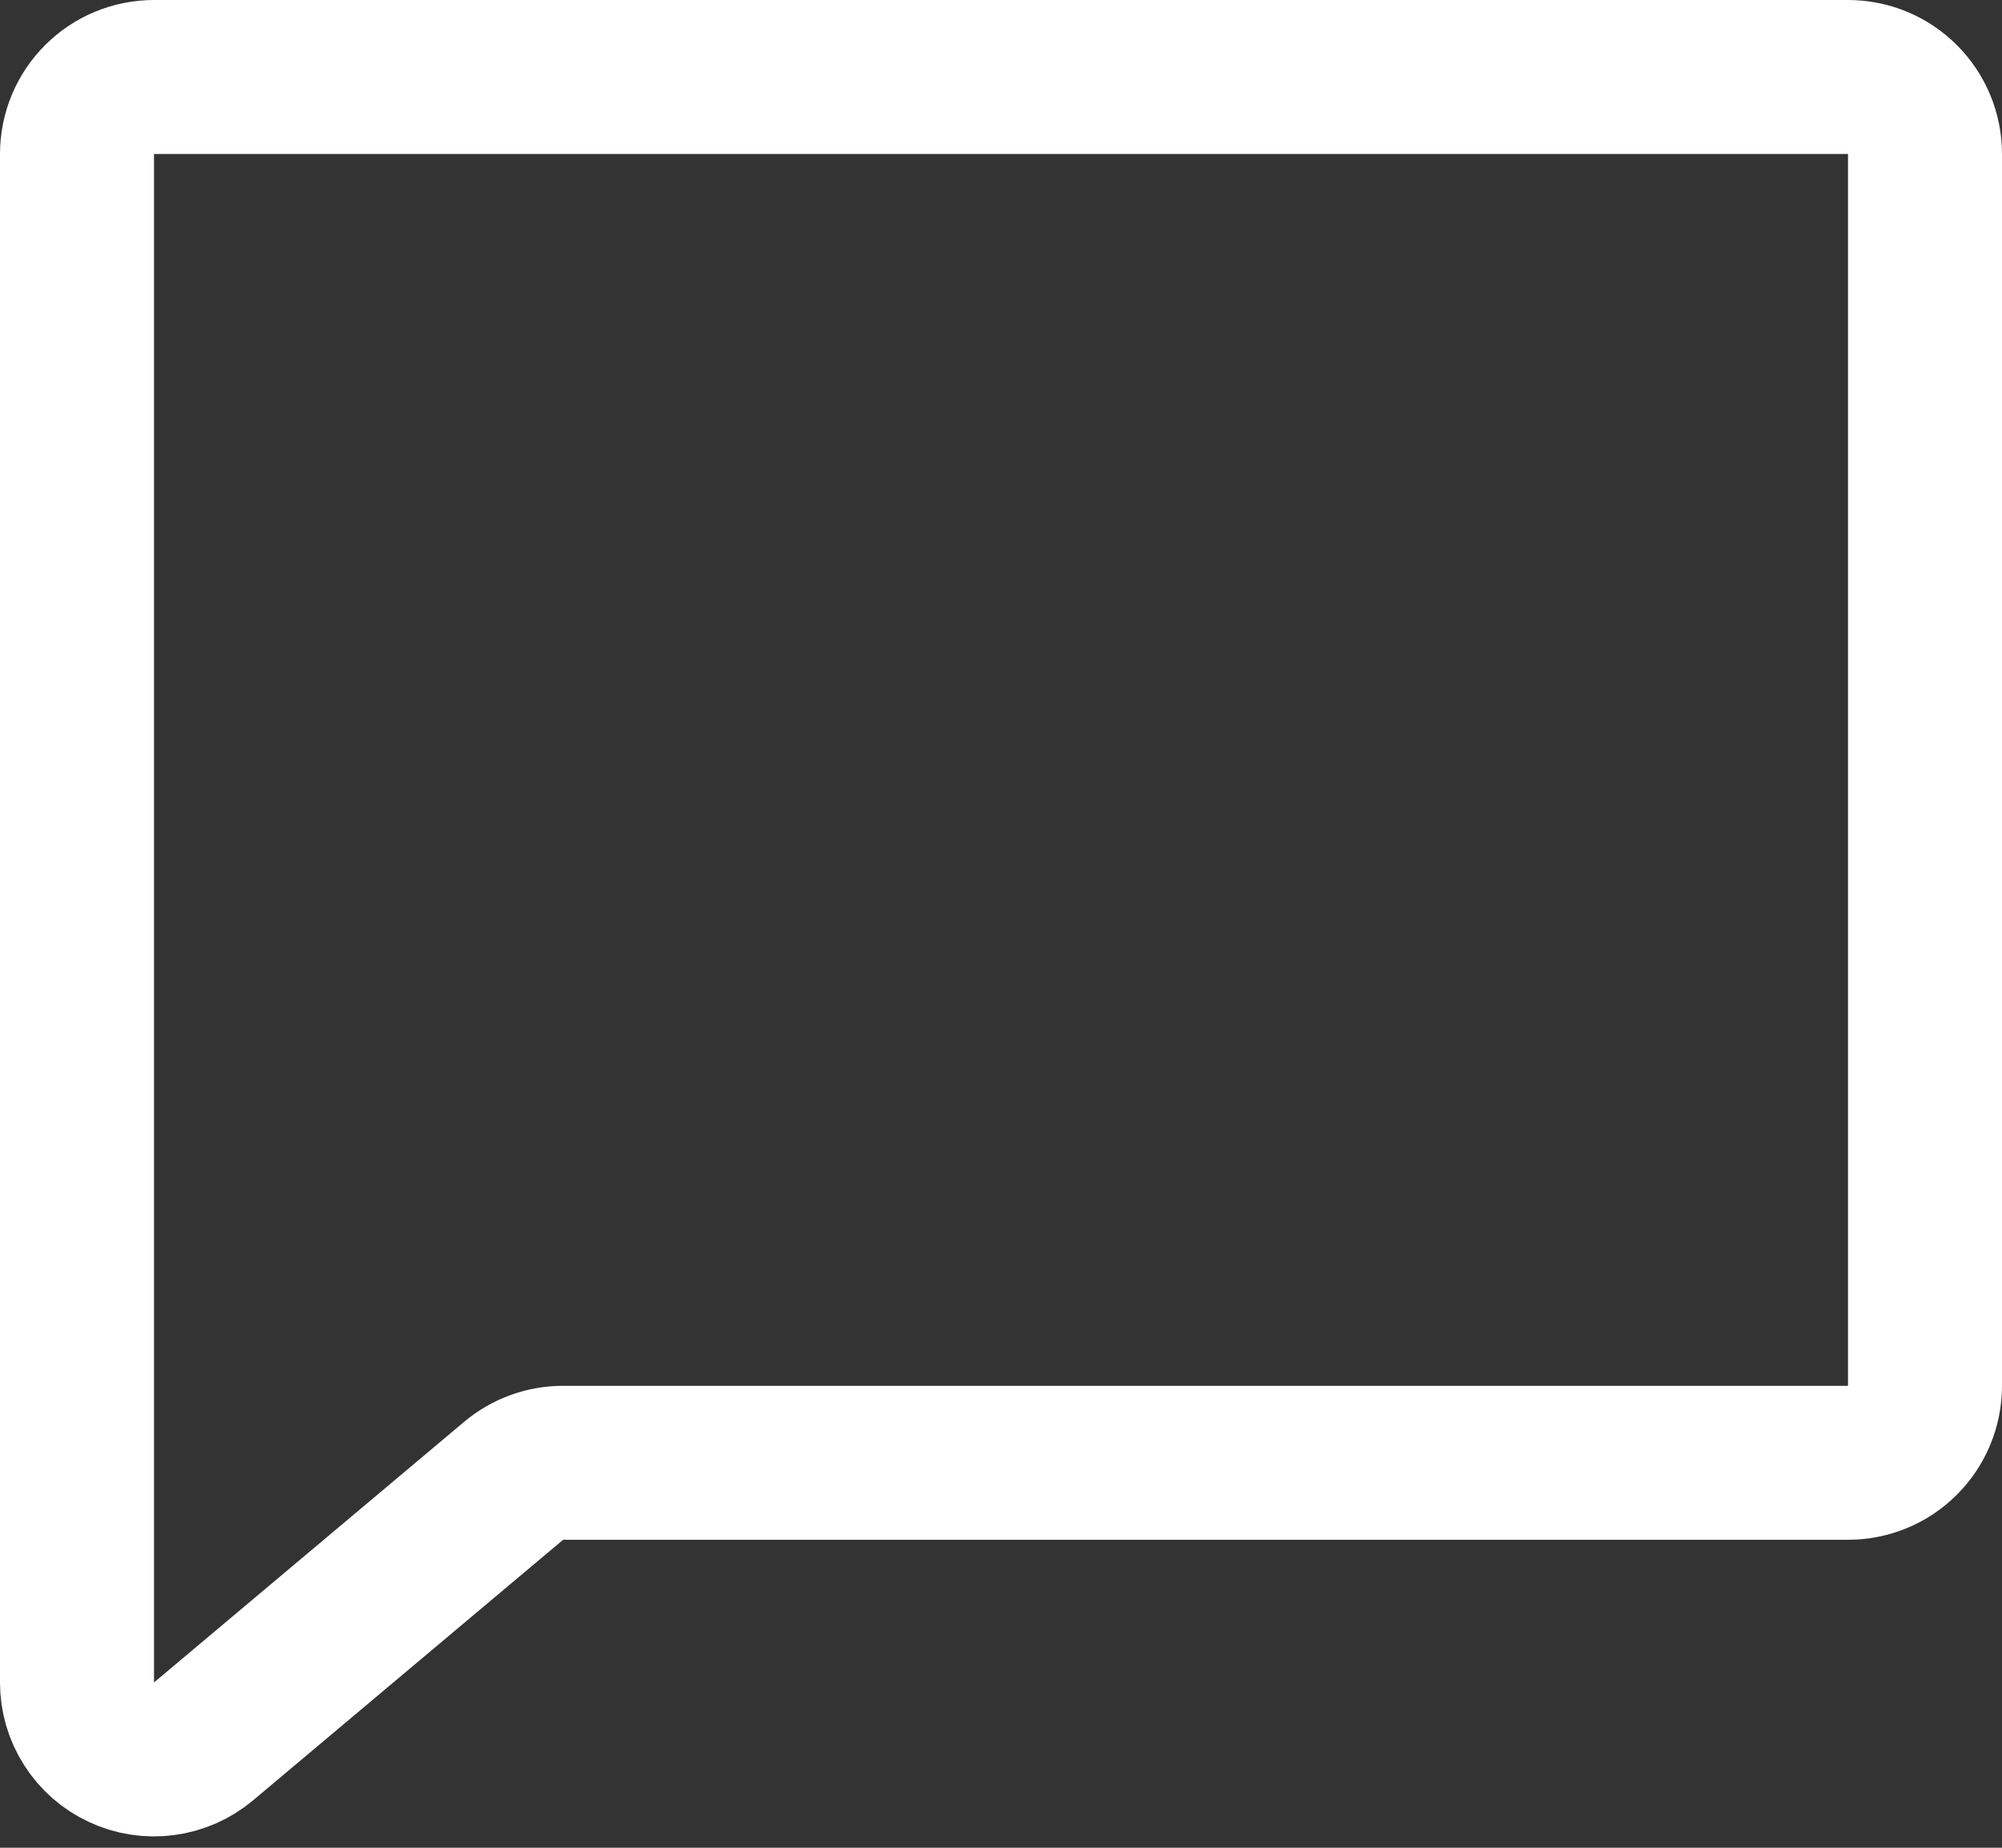 <svg width="26" height="24" viewBox="0 0 26 24" fill="none" xmlns="http://www.w3.org/2000/svg">
<rect x="0" y="0" width="26" height="24" fill="#333333" stroke="none"/>
<path d="M6.669 19.235L2.644 22.618C2.498 22.741 2.32 22.819 2.131 22.844C1.942 22.869 1.75 22.84 1.578 22.759C1.405 22.679 1.259 22.551 1.157 22.39C1.054 22.23 1 22.043 1 21.853V2C1 1.735 1.105 1.48 1.293 1.293C1.48 1.105 1.735 1 2 1H24C24.265 1 24.52 1.105 24.707 1.293C24.895 1.48 25 1.735 25 2V18C25 18.265 24.895 18.52 24.707 18.707C24.52 18.895 24.265 19 24 19H7.312C7.077 19 6.849 19.083 6.669 19.235Z" stroke="white" stroke-width="2" stroke-linecap="round" stroke-linejoin="round"/>
</svg>
